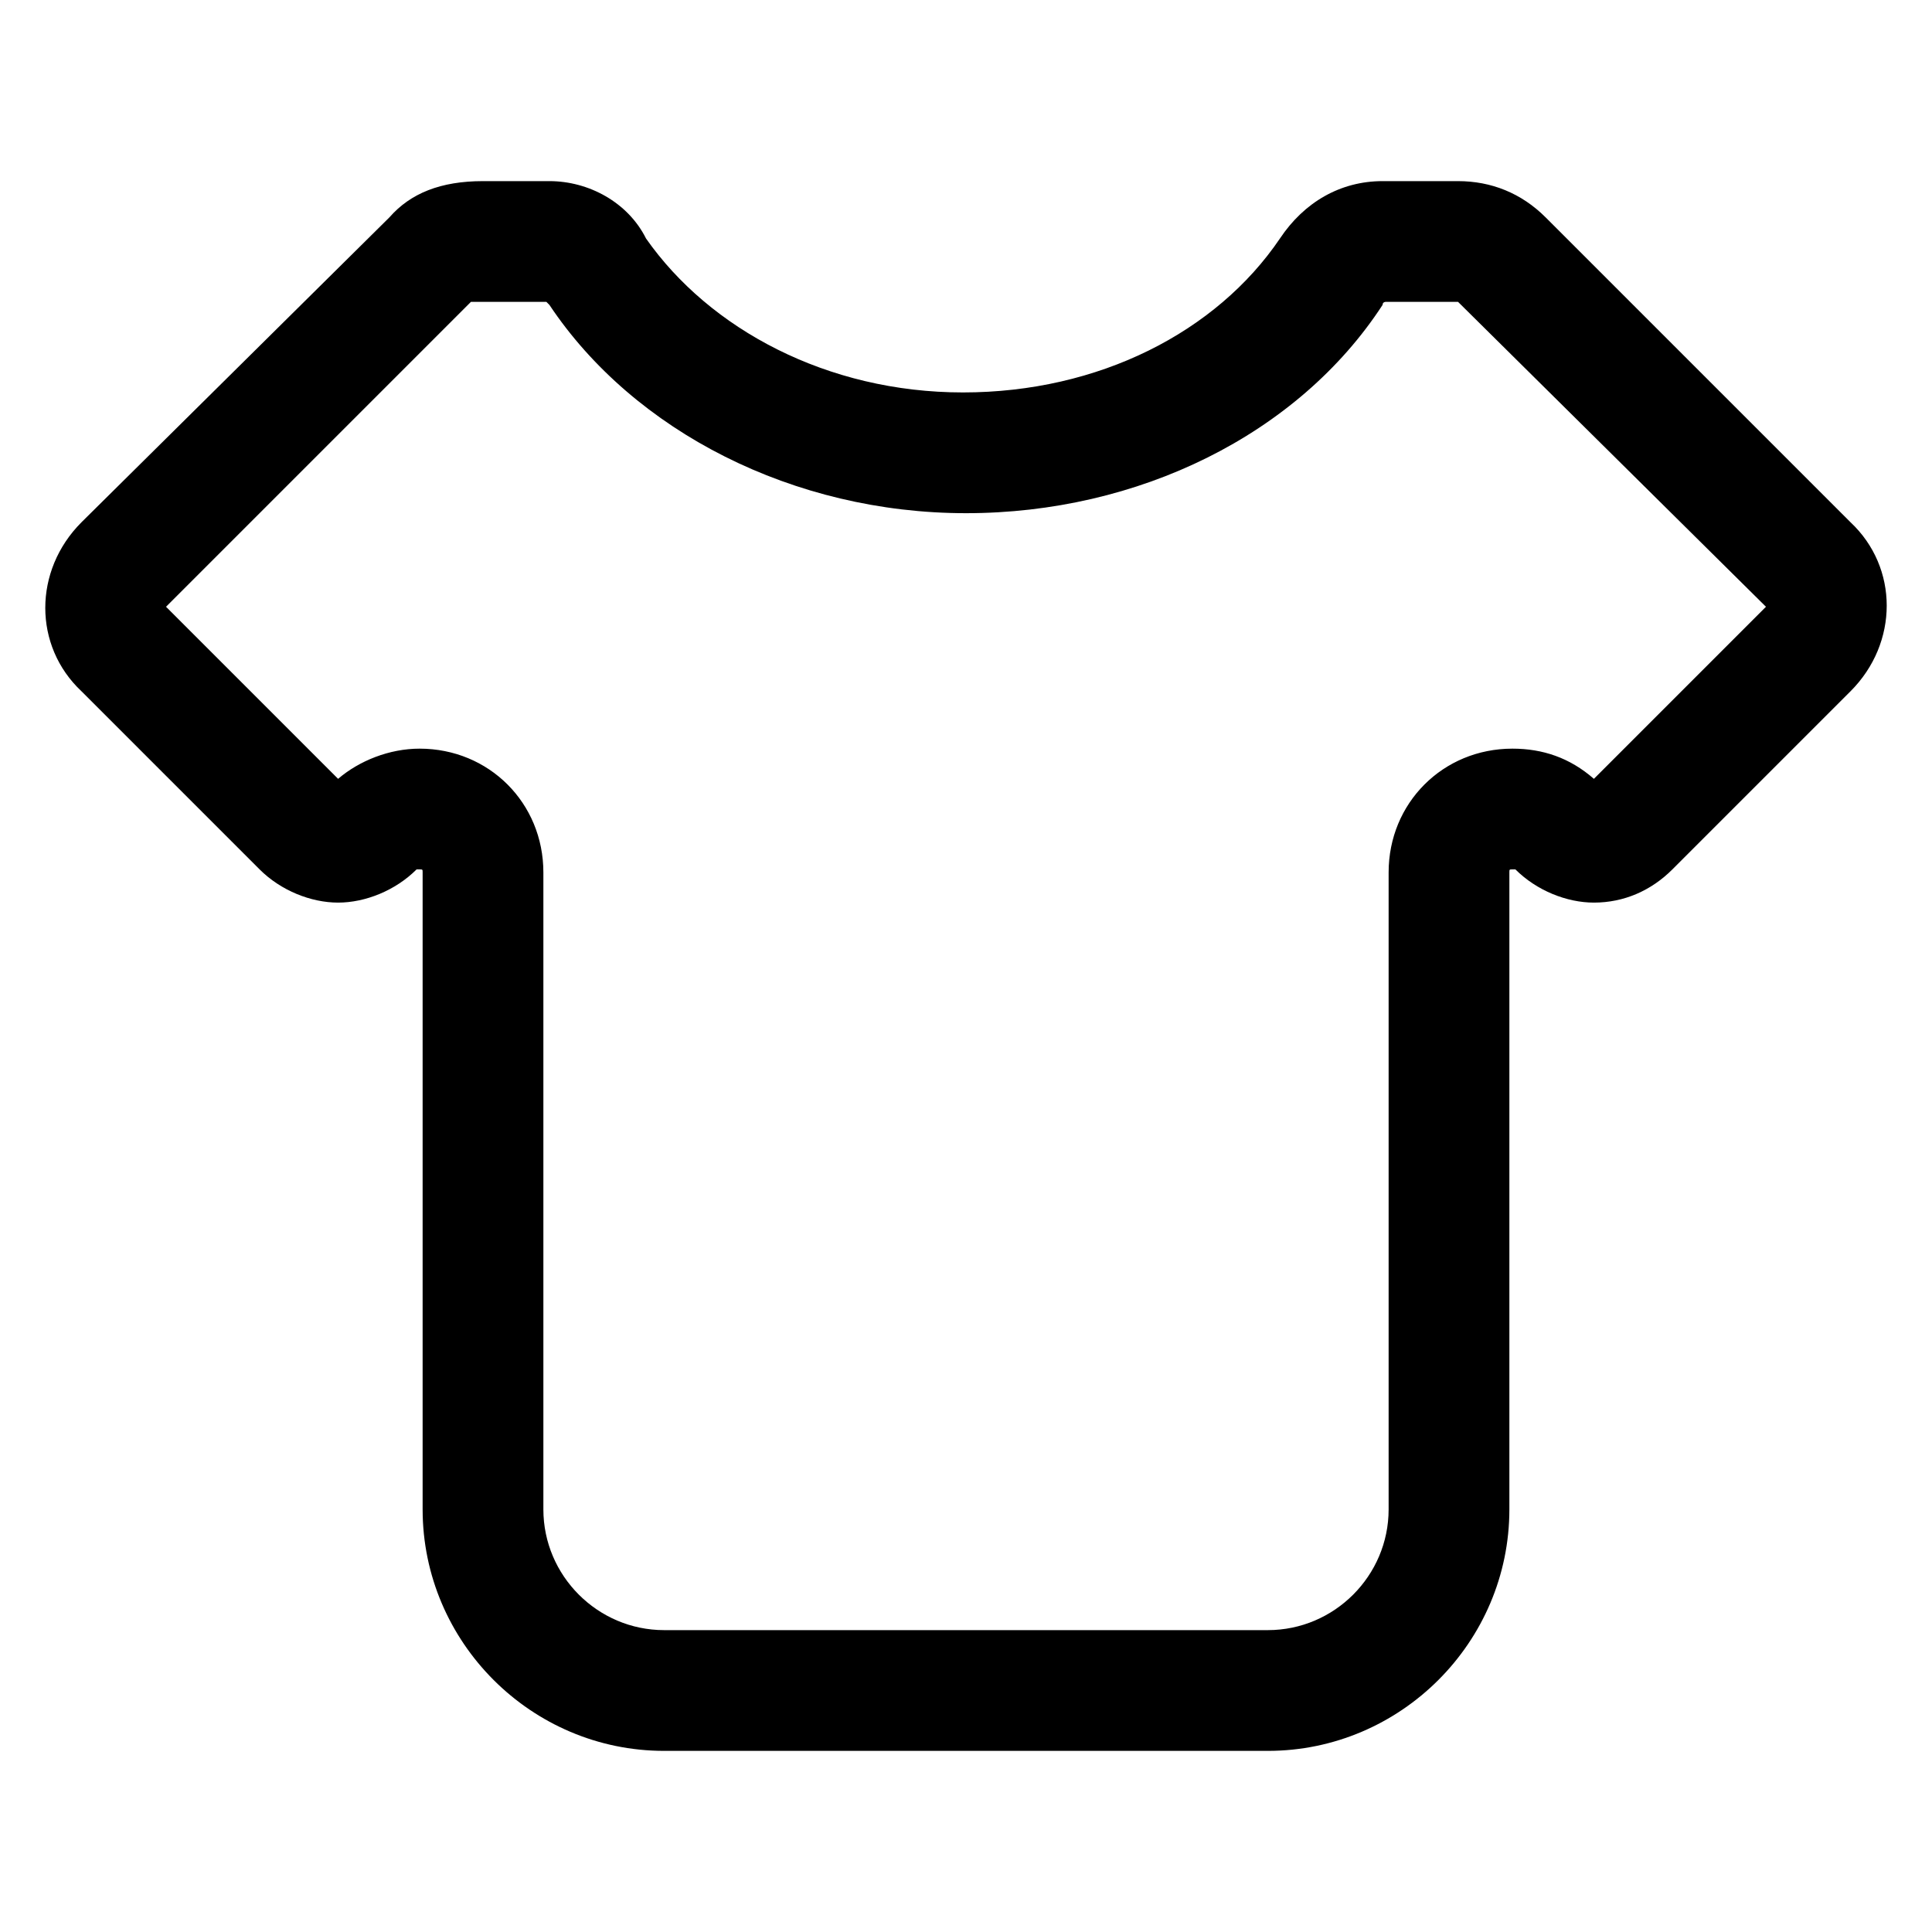 <svg t="1658022774344" class="icon" viewBox="0 0 1024 1024" version="1.1" xmlns="http://www.w3.org/2000/svg" p-id="5413" width="200" height="200"><path d="M772.8 96v64L936 321.6l-91.2 91.2c-12.8-11.2-27.2-16-43.2-16-36.8 0-65.6 28.8-65.6 65.6V800c0 35.2-28.8 64-64 64H352c-35.2 0-64-28.8-64-64V462.4c0-36.8-28.8-65.6-65.6-65.6-16 0-32 6.4-43.2 16L88 321.6 249.6 160h40l1.6 1.6C336 228.8 420.8 272 512 272c91.2 0 176-41.6 220.8-110.4 0-1.6 1.6-1.6 1.6-1.6h38.4V96m-481.6 0H256c-22.4 0-38.4 6.4-49.6 19.2L43.2 276.8c-25.6 25.6-25.6 65.6 0 89.6l94.4 94.4c11.2 11.2 27.2 17.6 41.6 17.6s30.4-6.4 41.6-17.6h1.6c1.6 0 1.6 0 1.6 1.6V800c0 70.4 57.6 128 128 128h320c70.4 0 128-57.6 128-128V462.4c0-1.6 0-1.6 1.6-1.6h1.6c11.2 11.2 27.2 17.6 41.6 17.6 16 0 30.4-6.4 41.6-17.6l94.4-94.4c25.6-25.6 25.6-65.6 0-89.6L819.2 115.2C806.4 102.4 790.4 96 772.8 96h-40c-22.4 0-41.6 11.2-54.4 30.4-33.6 49.6-96 81.6-168 81.6s-134.4-33.6-168-81.6C332.8 107.2 312 96 291.2 96z" p-id="5414"></path></svg>
